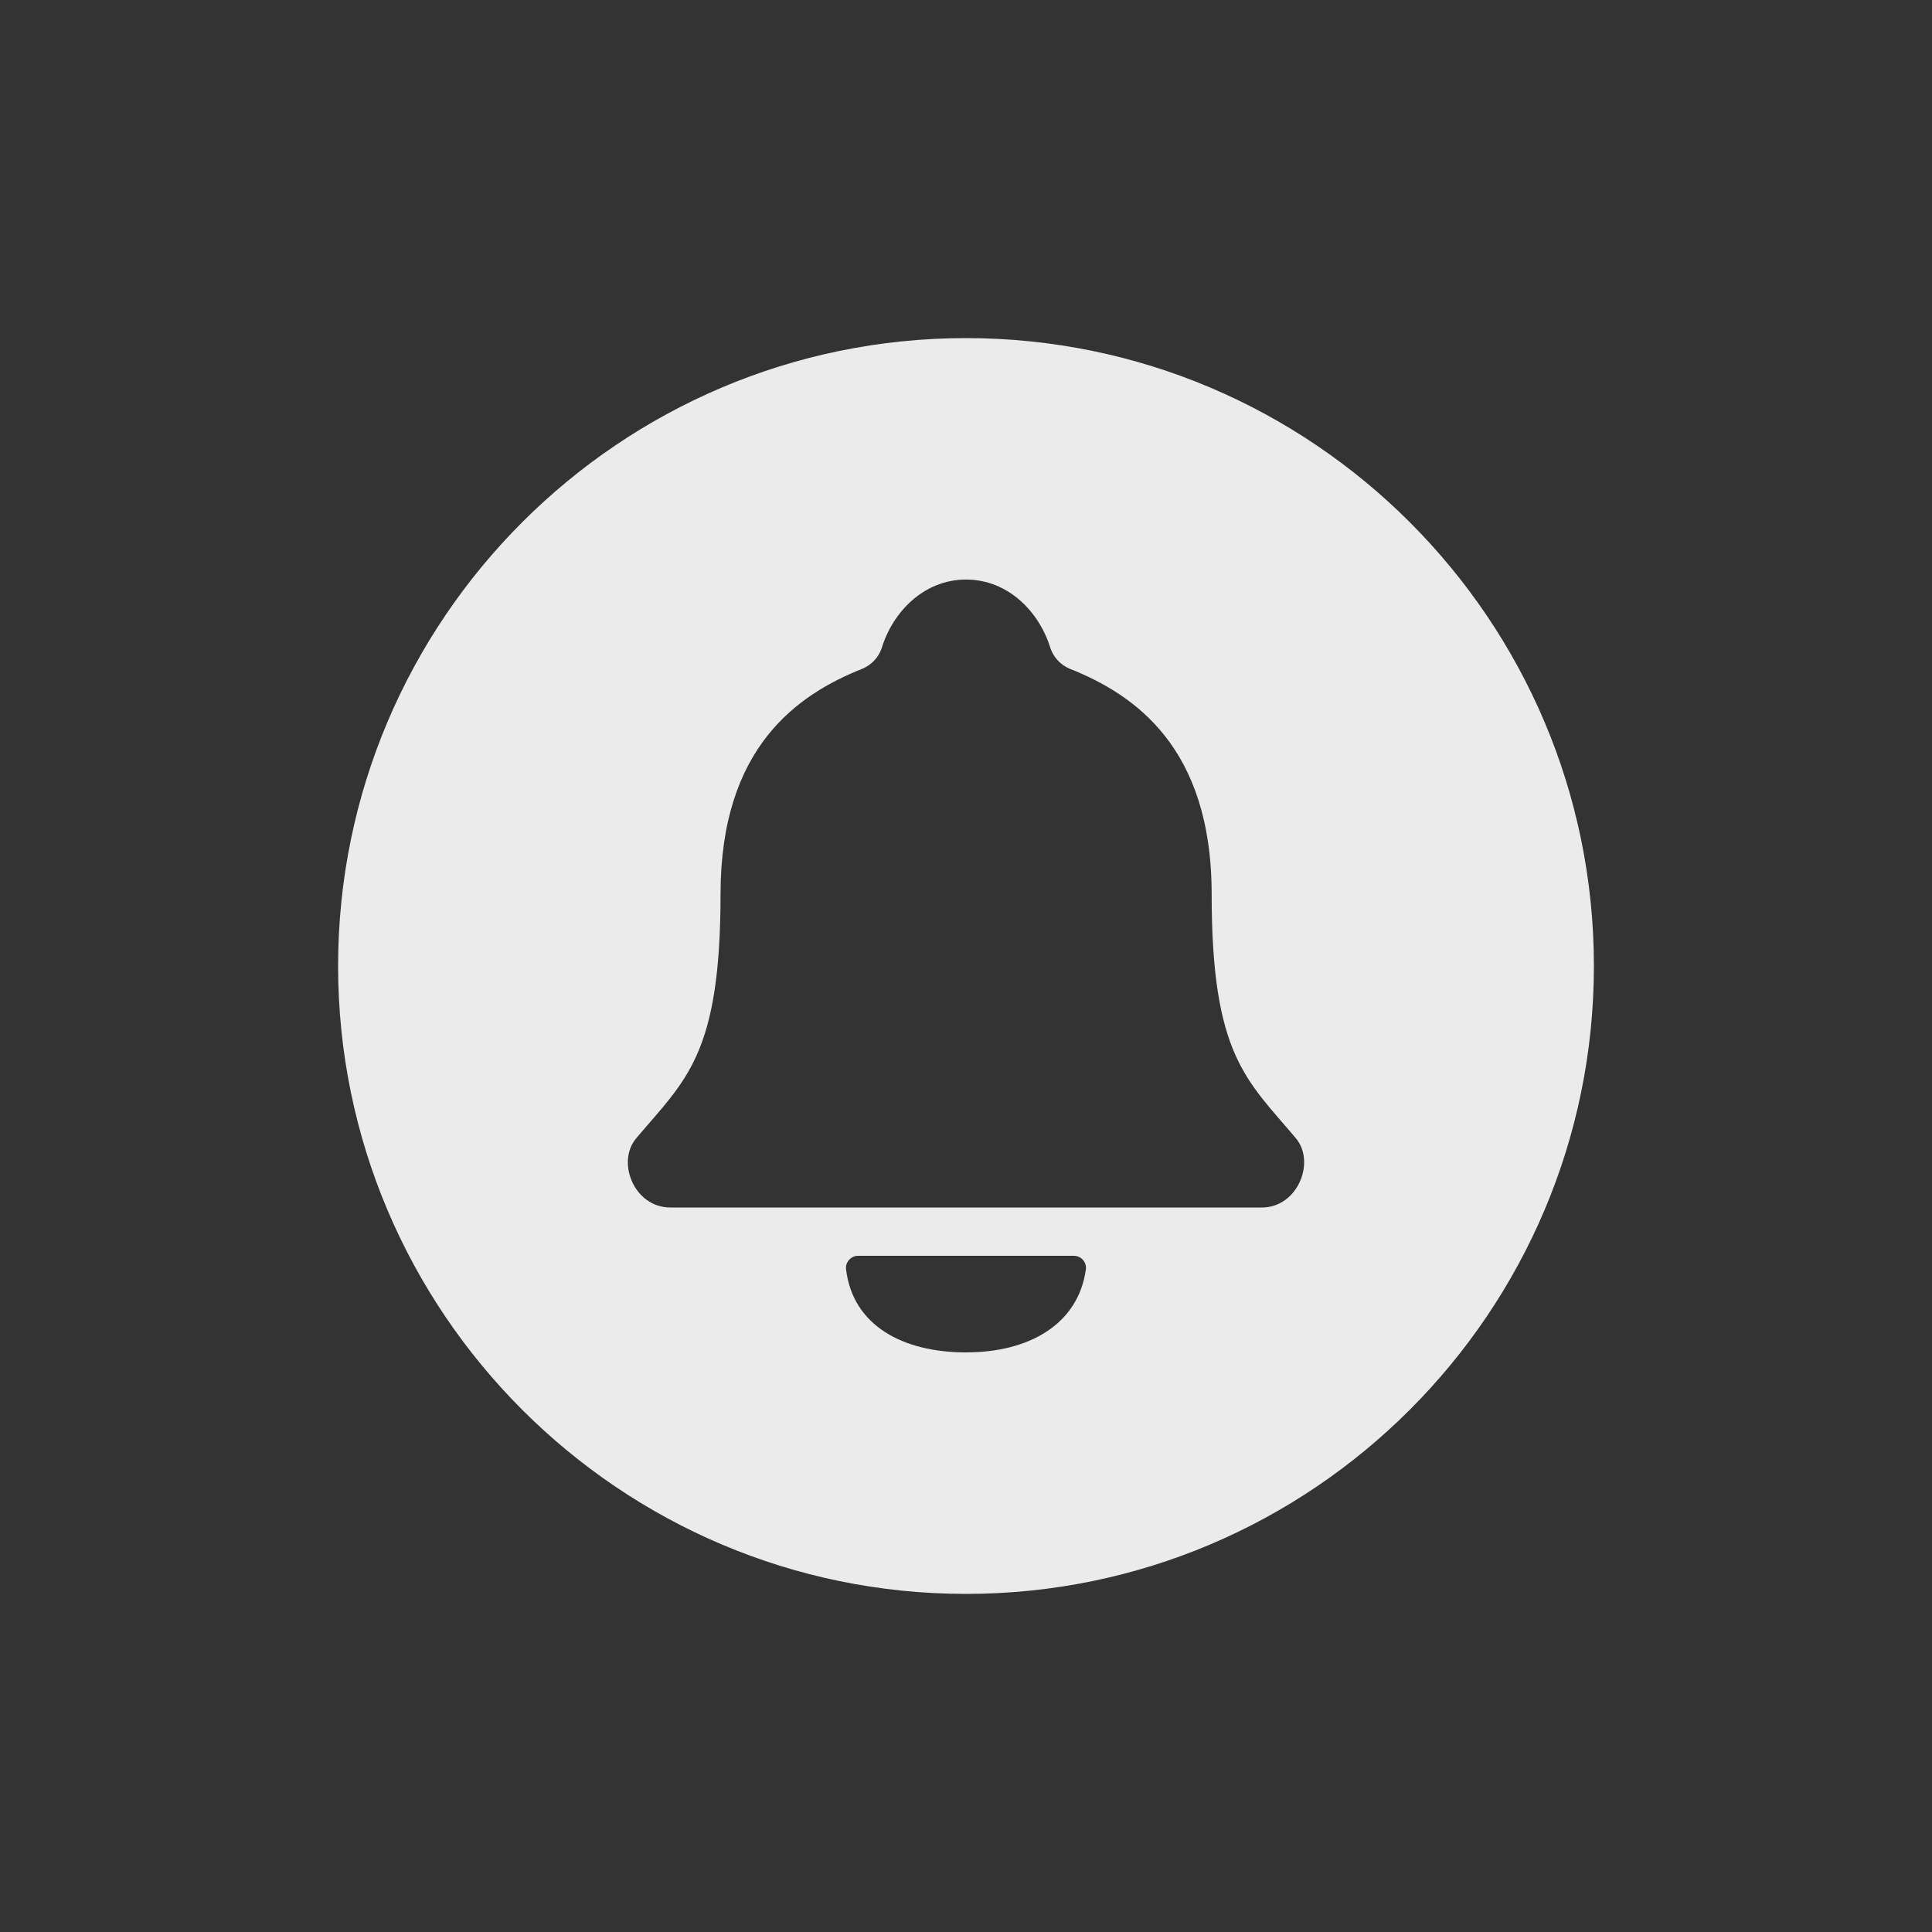 <!-- Generated by IcoMoon.io -->
<svg version="1.1" xmlns="http://www.w3.org/2000/svg" width="40" height="40" viewBox="0 0 40 40">
<rect x="0" y="0" width="40" height="40" fill="#333333" stroke="none"/>
<title>io-notifications-circle</title>
<path fill="#ebebeb" d="M20 7c-7.168 0-13 5.832-13 13s5.832 13 13 13 13-5.832 13-13-5.832-13-13-13zM20 28c-1.306 0-2.345-0.554-2.484-1.724-0.001-0.008-0.001-0.017-0.001-0.026 0-0.138 0.112-0.25 0.25-0.25 0.001 0 0.001 0 0.001 0h4.466c0.001 0 0.001 0 0.002 0 0.138 0 0.25 0.112 0.25 0.25 0 0.011-0.001 0.021-0.002 0.031l0-0.001c-0.159 1.148-1.189 1.72-2.481 1.72zM26.125 25h-12.25c-0.74 0-1.125-0.938-0.699-1.438 1.021-1.209 1.742-1.717 1.742-5.050 0-3.054 1.609-4.138 2.938-4.667 0.185-0.078 0.327-0.228 0.394-0.413l0.002-0.005c0.231-0.766 0.883-1.428 1.749-1.428s1.518 0.662 1.75 1.429c0.069 0.19 0.211 0.339 0.392 0.416l0.005 0.002c1.326 0.527 2.938 1.613 2.938 4.667 0 3.333 0.721 3.841 1.741 5.050 0.421 0.499 0.036 1.437-0.7 1.437z"></path>
</svg>
